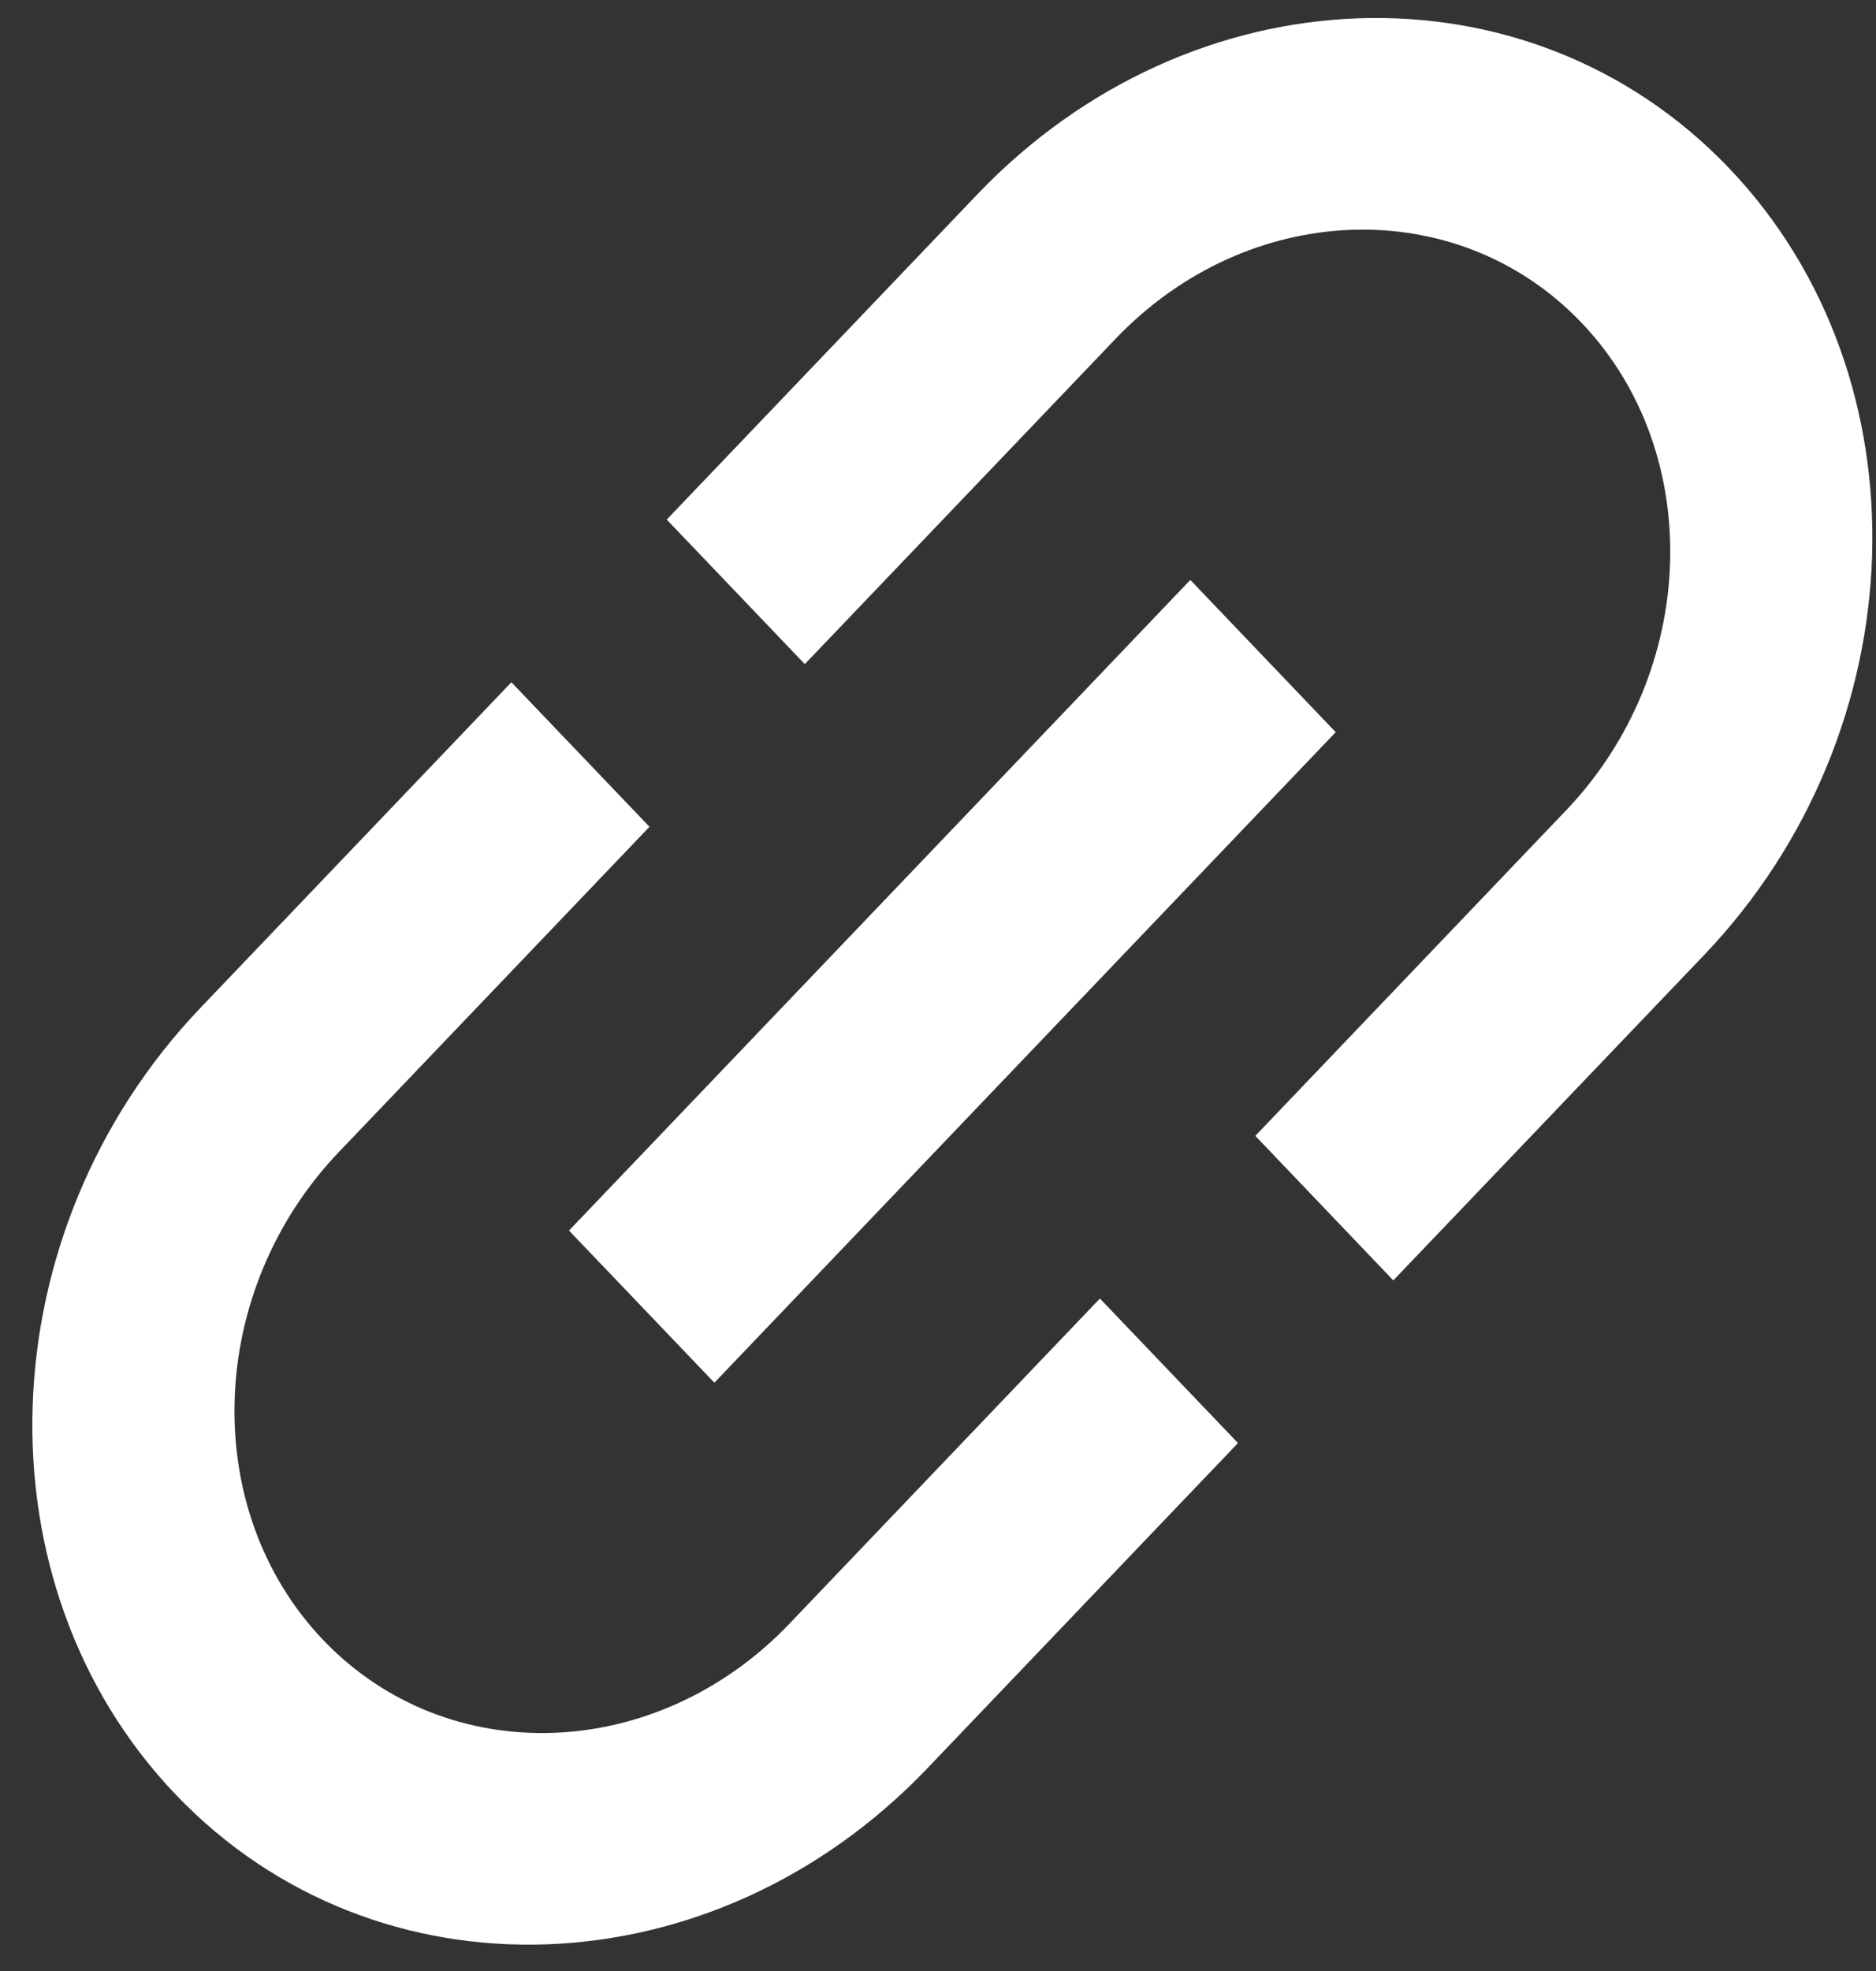 <svg width="20" height="21" viewBox="0 0 20 21" fill="none" xmlns="http://www.w3.org/2000/svg">
<rect x="0" y="0" width="20" height="21" fill="#333333" stroke="none"/>
<path d="M3.446 17.474C2.122 16.088 2.196 13.757 3.612 12.275L6.924 8.809L5.452 7.269L2.14 10.735C-0.145 13.126 -0.265 16.883 1.873 19.12C4.011 21.357 7.601 21.232 9.886 18.841L13.198 15.375L11.726 13.835L8.415 17.301C6.999 18.782 4.771 18.86 3.446 17.474ZM7.616 14.732L14.24 7.801L12.69 6.179L6.066 13.111L7.616 14.732ZM10.42 2.07L7.108 5.536L8.58 7.076L11.892 3.611C13.307 2.129 15.535 2.051 16.86 3.438C18.184 4.824 18.11 7.155 16.694 8.636L13.383 12.102L14.854 13.642L18.166 10.177C20.451 7.785 20.571 4.029 18.433 1.791C16.295 -0.446 12.705 -0.321 10.42 2.07Z" fill="white"/>
</svg>
